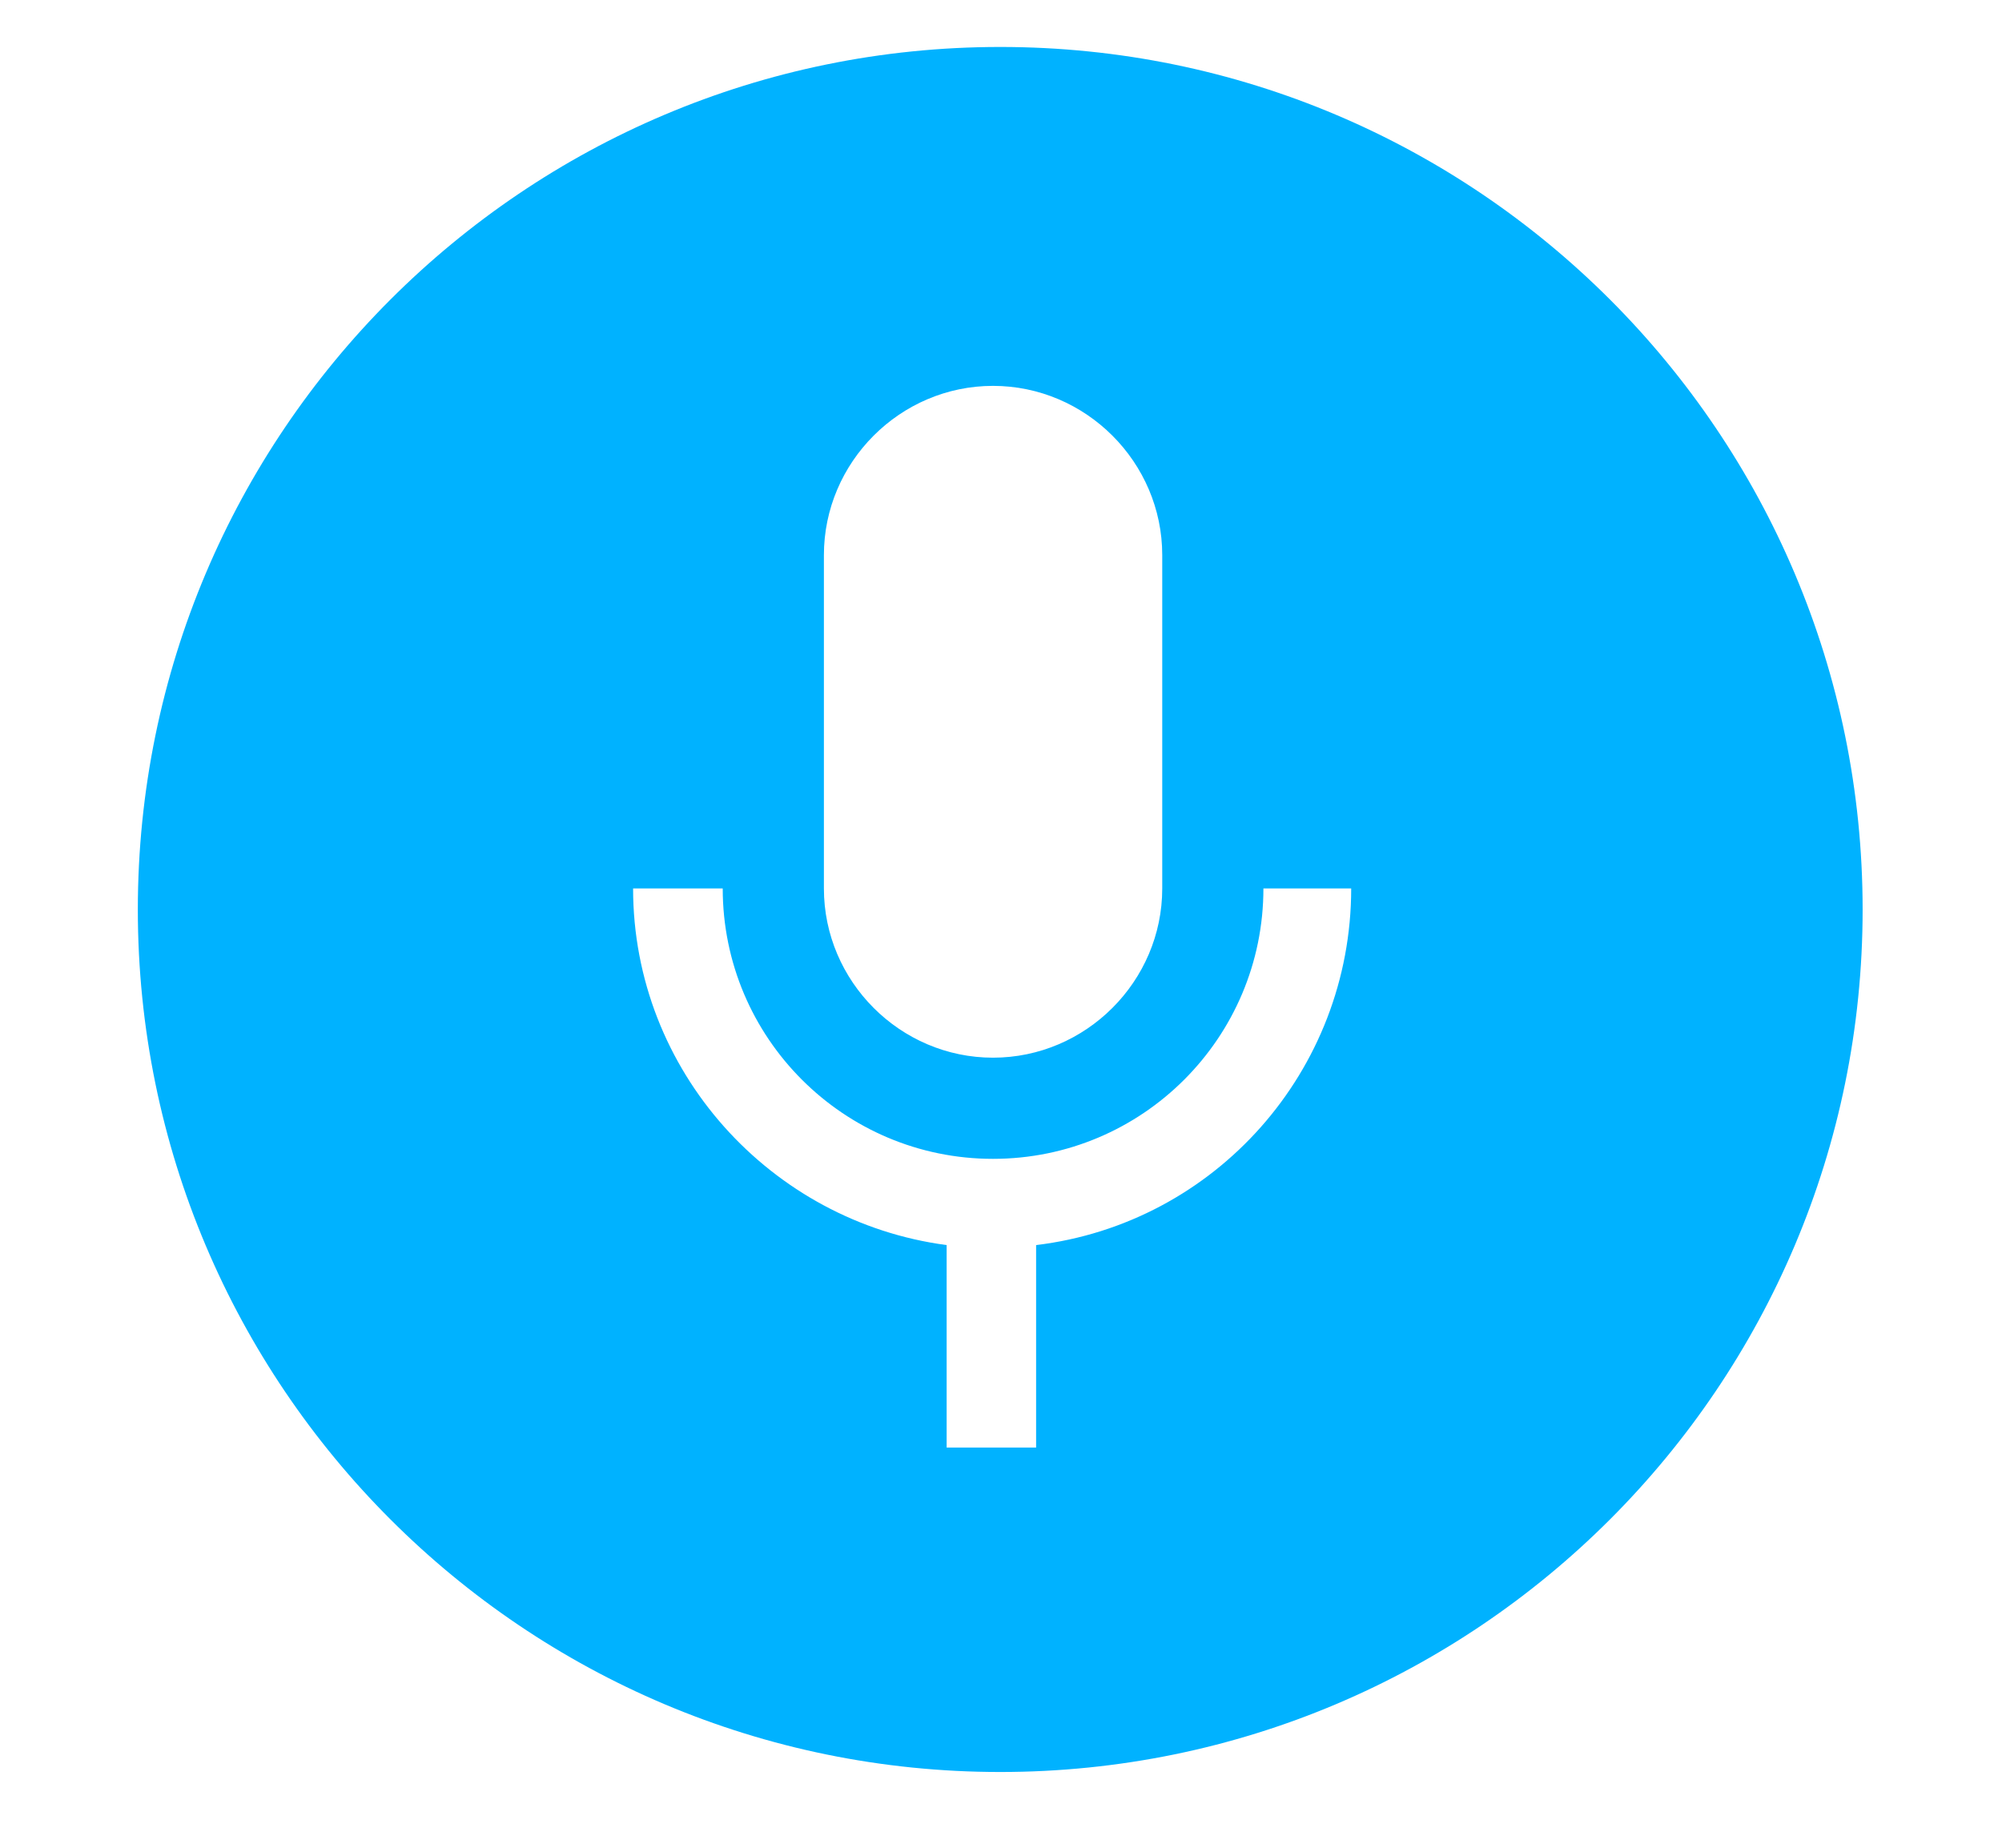 <?xml version="1.0" encoding="UTF-8"?>
<svg width="13px" height="12px" viewBox="0 0 13 12" version="1.1" xmlns="http://www.w3.org/2000/svg" xmlns:xlink="http://www.w3.org/1999/xlink">
    <!-- Generator: Sketch 42 (36781) - http://www.bohemiancoding.com/sketch -->
    <title>micro</title>
    <desc>Created with Sketch.</desc>
    <defs></defs>
    <g id="Page-1" stroke="none" stroke-width="1" fill="none" fill-rule="evenodd">
        <g id="Parite-Home" transform="translate(-760, -2474)" fill="#00B2FF">
            <g id="Group-39" transform="translate(527, 2398)">
                <g id="micro" transform="translate(233.363, 76.182)">
                    <path d="M6.132,11.326 C3.039,11.326 0.532,8.818 0.532,5.725 C0.532,2.631 3.039,0.123 6.132,0.123 C9.225,0.123 11.732,2.631 11.732,5.725 C11.732,8.818 9.225,11.326 6.132,11.326 Z M7.841,5.588 C7.841,6.558 7.055,7.344 6.085,7.344 C5.116,7.344 4.33,6.558 4.33,5.588 L3.748,5.588 C3.748,6.773 4.642,7.753 5.784,7.904 L5.784,9.219 L6.365,9.219 L6.365,7.904 C7.528,7.764 8.411,6.773 8.411,5.588 L7.841,5.588 Z M6.085,6.687 C6.688,6.687 7.184,6.191 7.184,5.588 L7.184,3.423 C7.184,2.82 6.688,2.324 6.085,2.324 C5.482,2.324 4.987,2.82 4.987,3.423 L4.987,5.588 C4.987,6.191 5.482,6.687 6.085,6.687 Z" id="Combined-Shape-Copy-3"></path>
                </g>
            </g>
        </g>
    </g>
</svg>